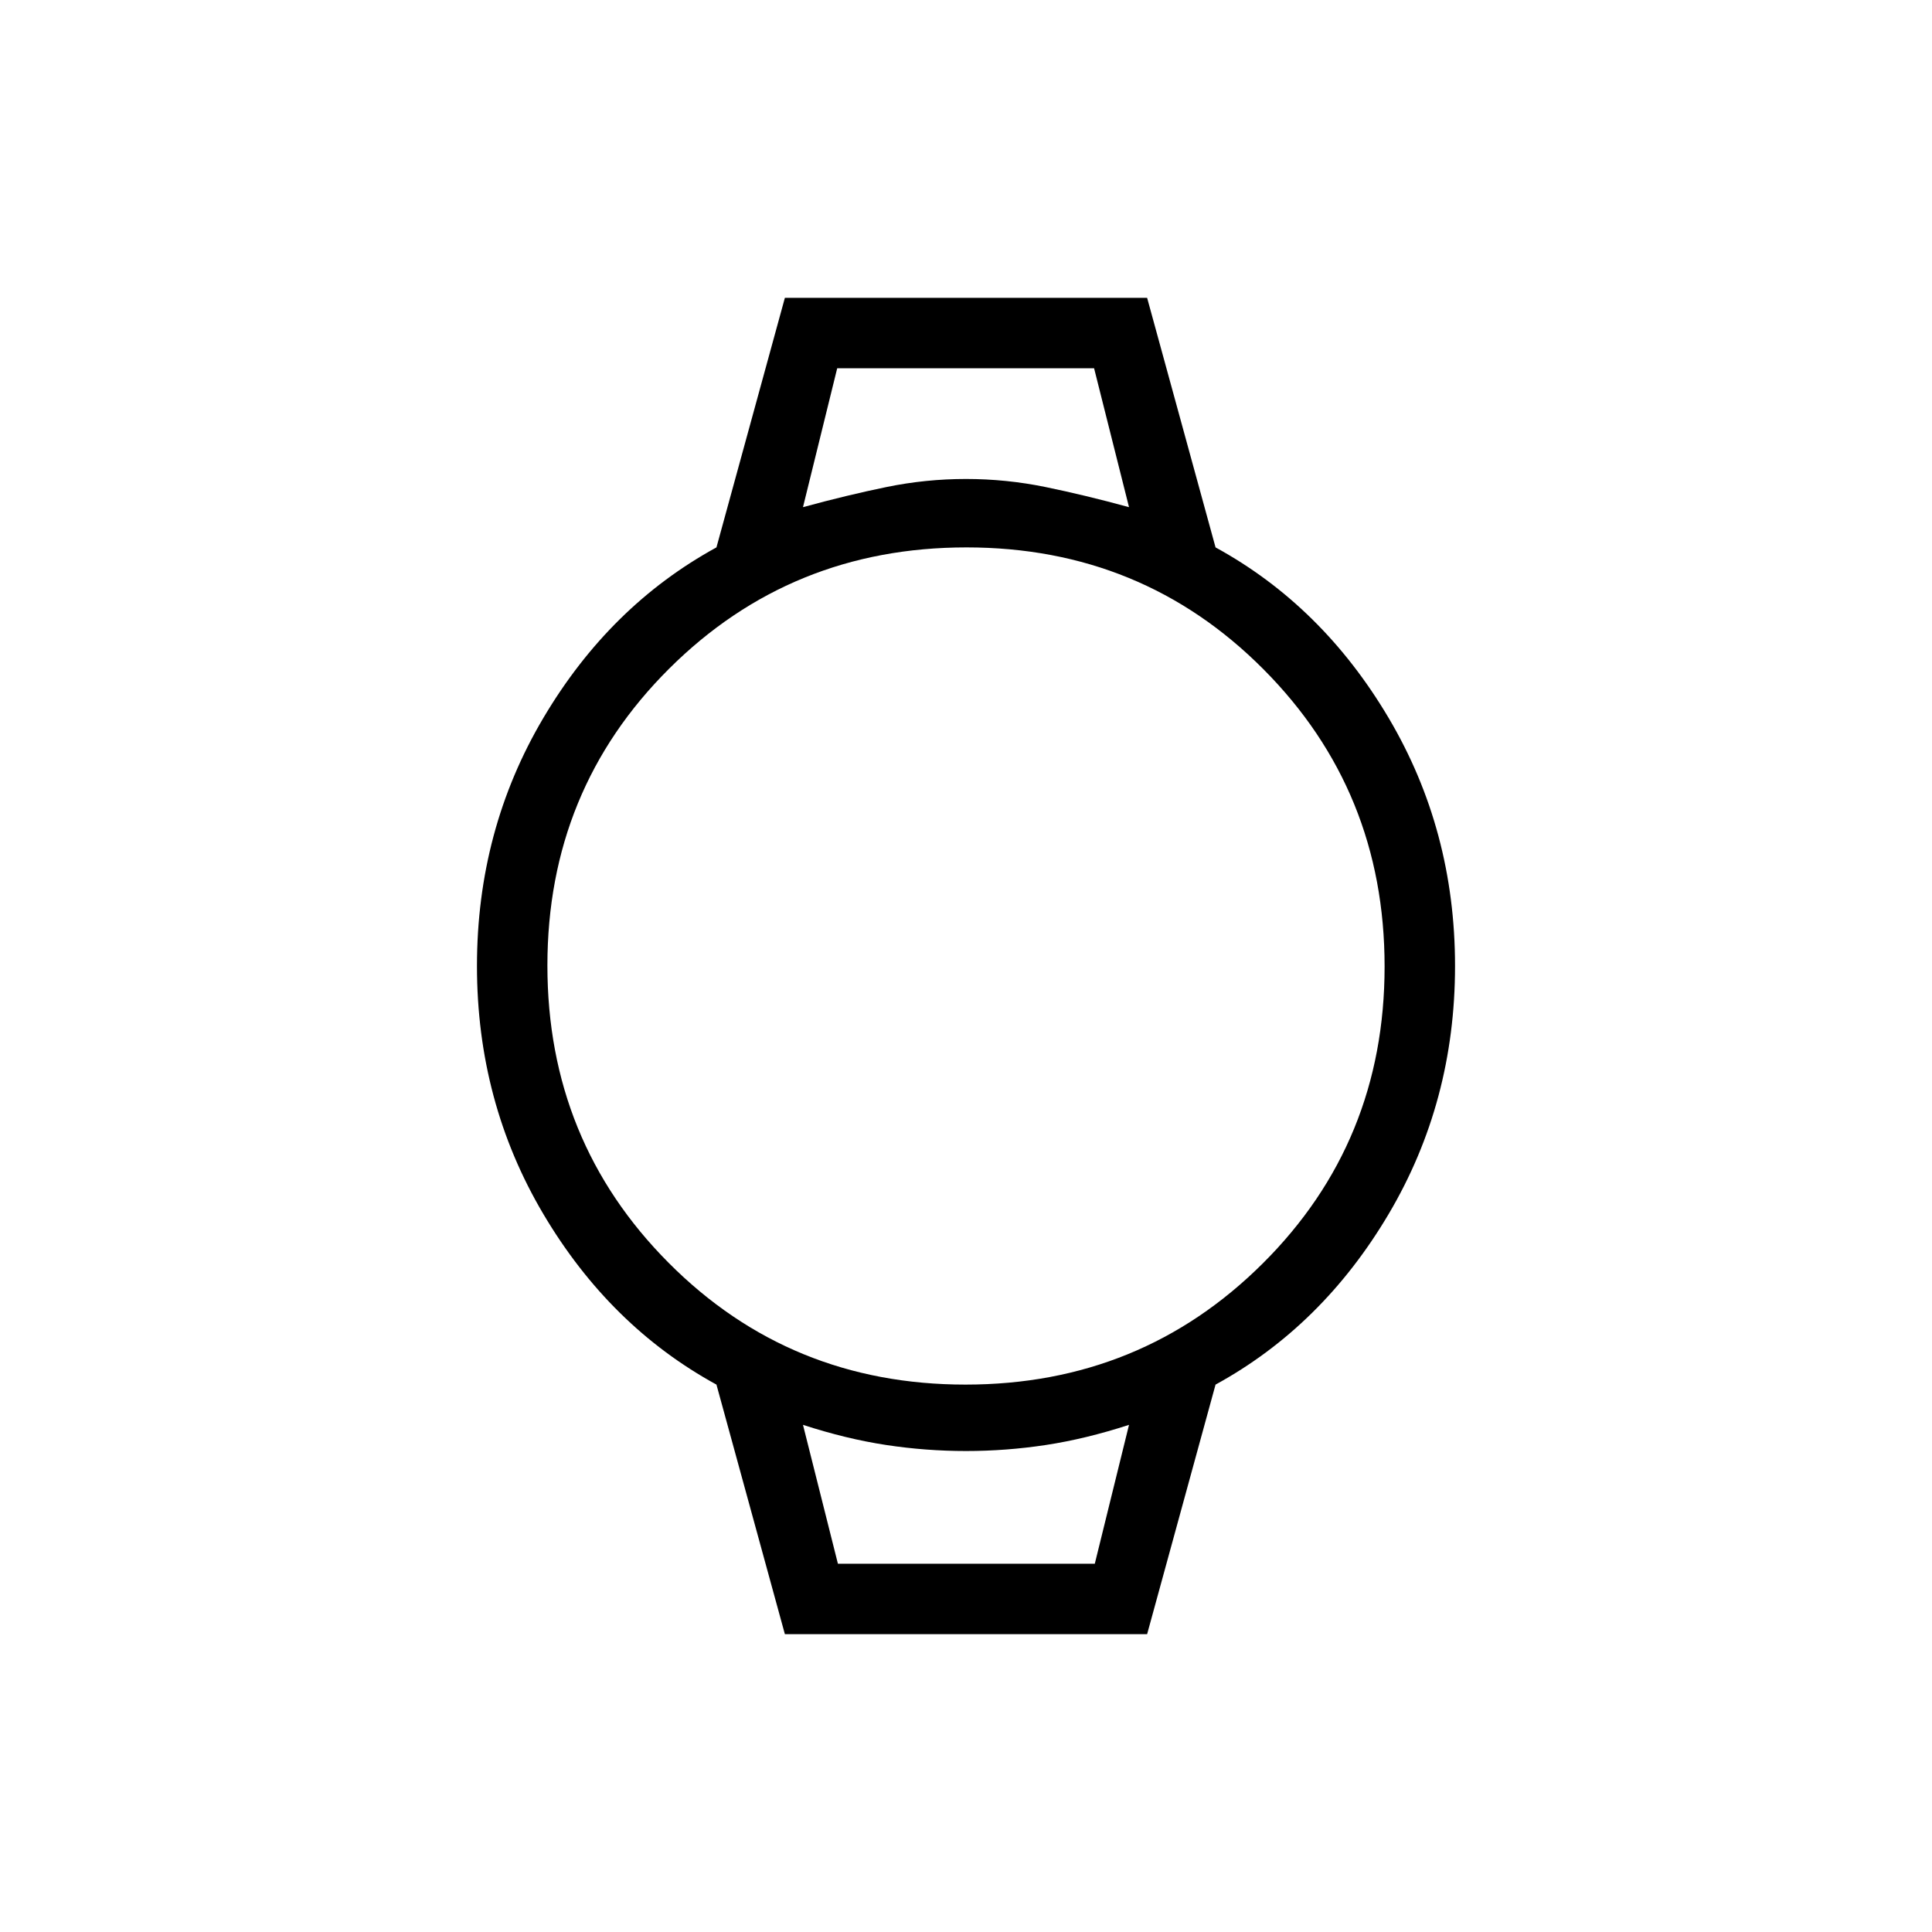 <svg xmlns="http://www.w3.org/2000/svg" height="48" viewBox="0 -960 960 960" width="48"><path d="m390-148-34-124q-53-29-86-84.73-33-55.74-33-123.27t33-123.27Q303-659 356-688l34-124h180l34 124q53 29 86 84.73 33 55.74 33 123.27t-33 123.27Q657-301 604-272l-34 124H390Zm89.75-124q87.25 0 147.75-60.25 60.5-60.24 60.5-147.5 0-87.25-60.25-147.75-60.24-60.5-147.5-60.5-87.25 0-147.75 60.25-60.5 60.24-60.5 147.5 0 87.25 60.25 147.75 60.24 60.5 147.5 60.5ZM399-708q22-6 41.5-10t39.5-4q20 0 39.5 4t41.5 10l-17.35-69H416l-17 69Zm17.35 525H544l17-69q-21.54 7-41.27 10-19.73 3-39.73 3-20 0-39.73-3-19.73-3-41.27-10l17.35 69ZM399-777h162-162Zm17.32 594H399h162-144.68Z"/></svg>